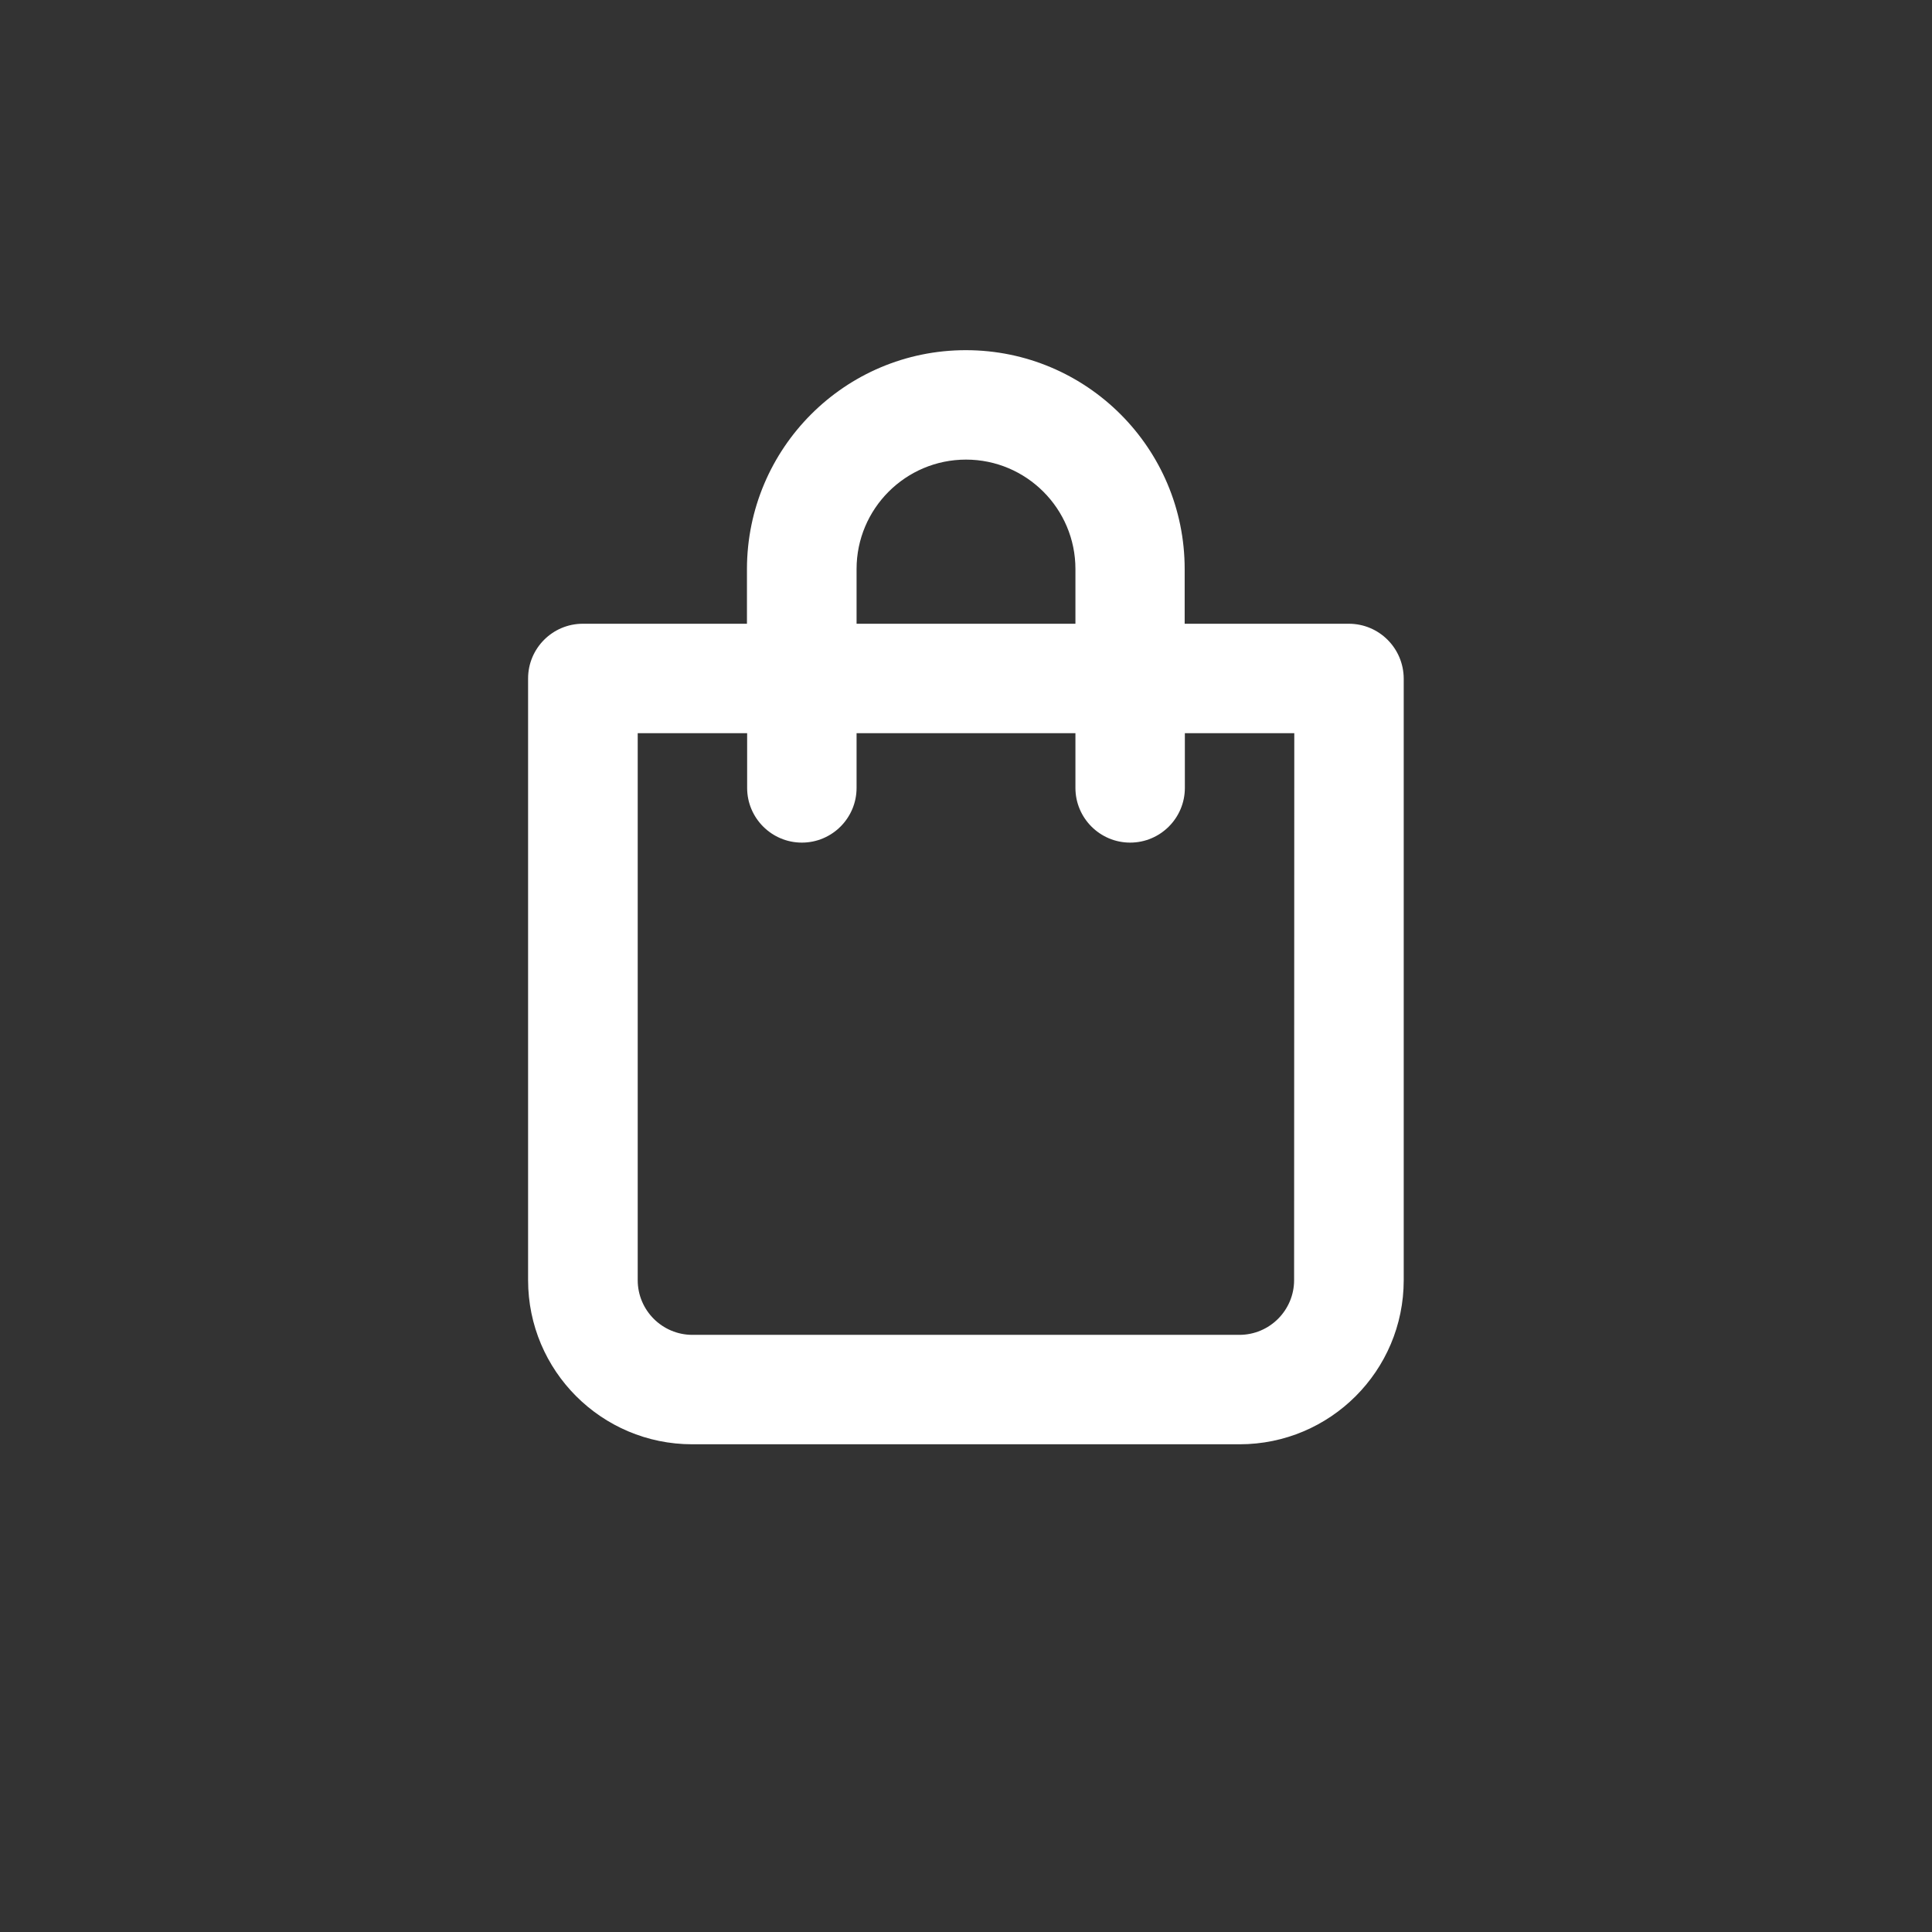 <?xml version="1.0" encoding="utf-8"?>
<!-- Generator: Adobe Illustrator 26.0.0, SVG Export Plug-In . SVG Version: 6.00 Build 0)  -->
<svg version="1.1" id="Capa_1" xmlns="http://www.w3.org/2000/svg" xmlns:xlink="http://www.w3.org/1999/xlink" x="0px" y="0px"
	 viewBox="0 0 1024 1024" style="enable-background:new 0 0 1024 1024;" xml:space="preserve">
<rect x="0" y="0" width="1024" height="1024" fill="#333333" stroke="none"/>
<style type="text/css">
	.st0{fill:#FFFFFF;}
</style>
<path class="st0" d="M714.9,330.6h-87v-29c0-64-51.9-116-116-116c-64,0-115.9,51.9-116,116v29h-87c-16,0-29,13-29,29v318.9
	c0,48,38.9,87,87,87H657c48,0,87-38.9,87-87V359.6C743.9,343.6,731,330.6,714.9,330.6L714.9,330.6L714.9,330.6z M454,301.6
	c0-32,26-58,58-58s58,26,58,58v29H454V301.6z M685.9,678.5c0,16-13,29-29,29l0,0H367c-16,0-29-13-29-29l0,0V388.6h58v29
	c0,16,13,29,29,29s29-13,29-29v-29h116v29c0,16,13,29,29,29s29-13,29-29v-29h58L685.9,678.5z"/>
</svg>
